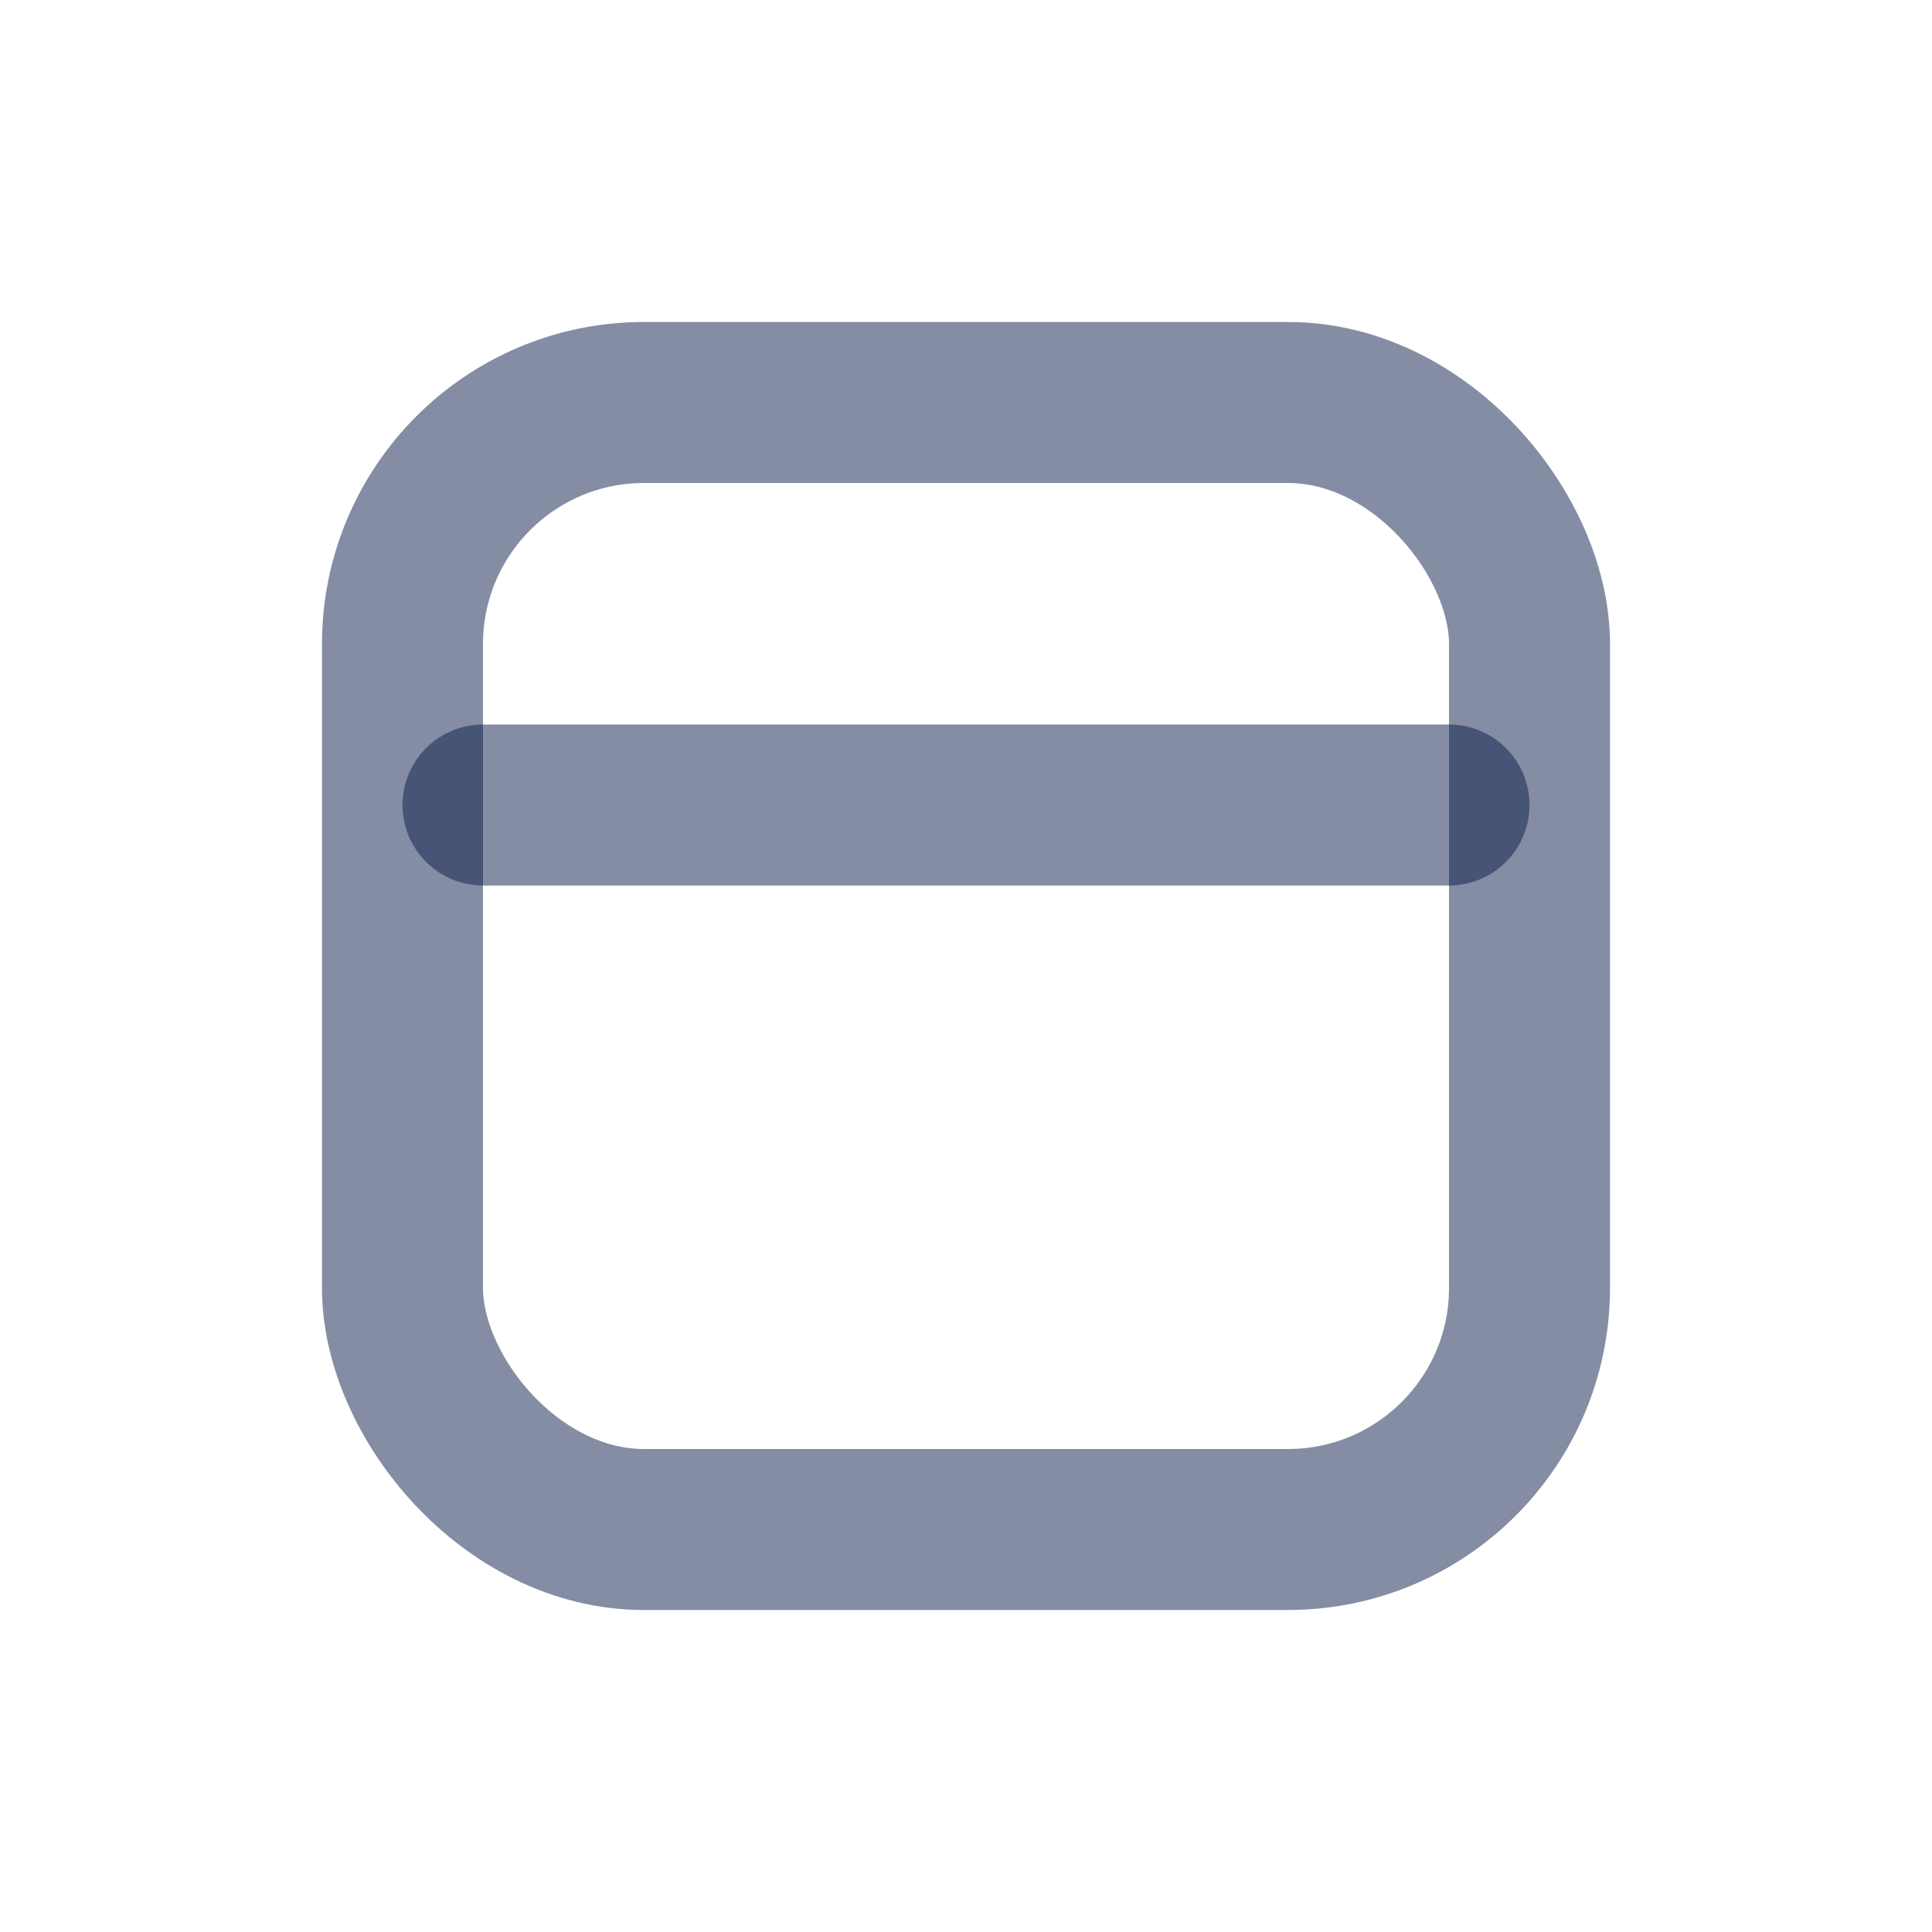 <svg width="24" height="24" viewBox="0 0 24 24" fill="none" xmlns="http://www.w3.org/2000/svg">
<rect x="5" y="5" width="14" height="14" rx="3" stroke="#0B1C48" stroke-opacity="0.5" stroke-width="2"/>
<path d="M6 10H18" stroke="#0B1C48" stroke-opacity="0.5" stroke-width="2" stroke-linecap="round"/>
</svg>
